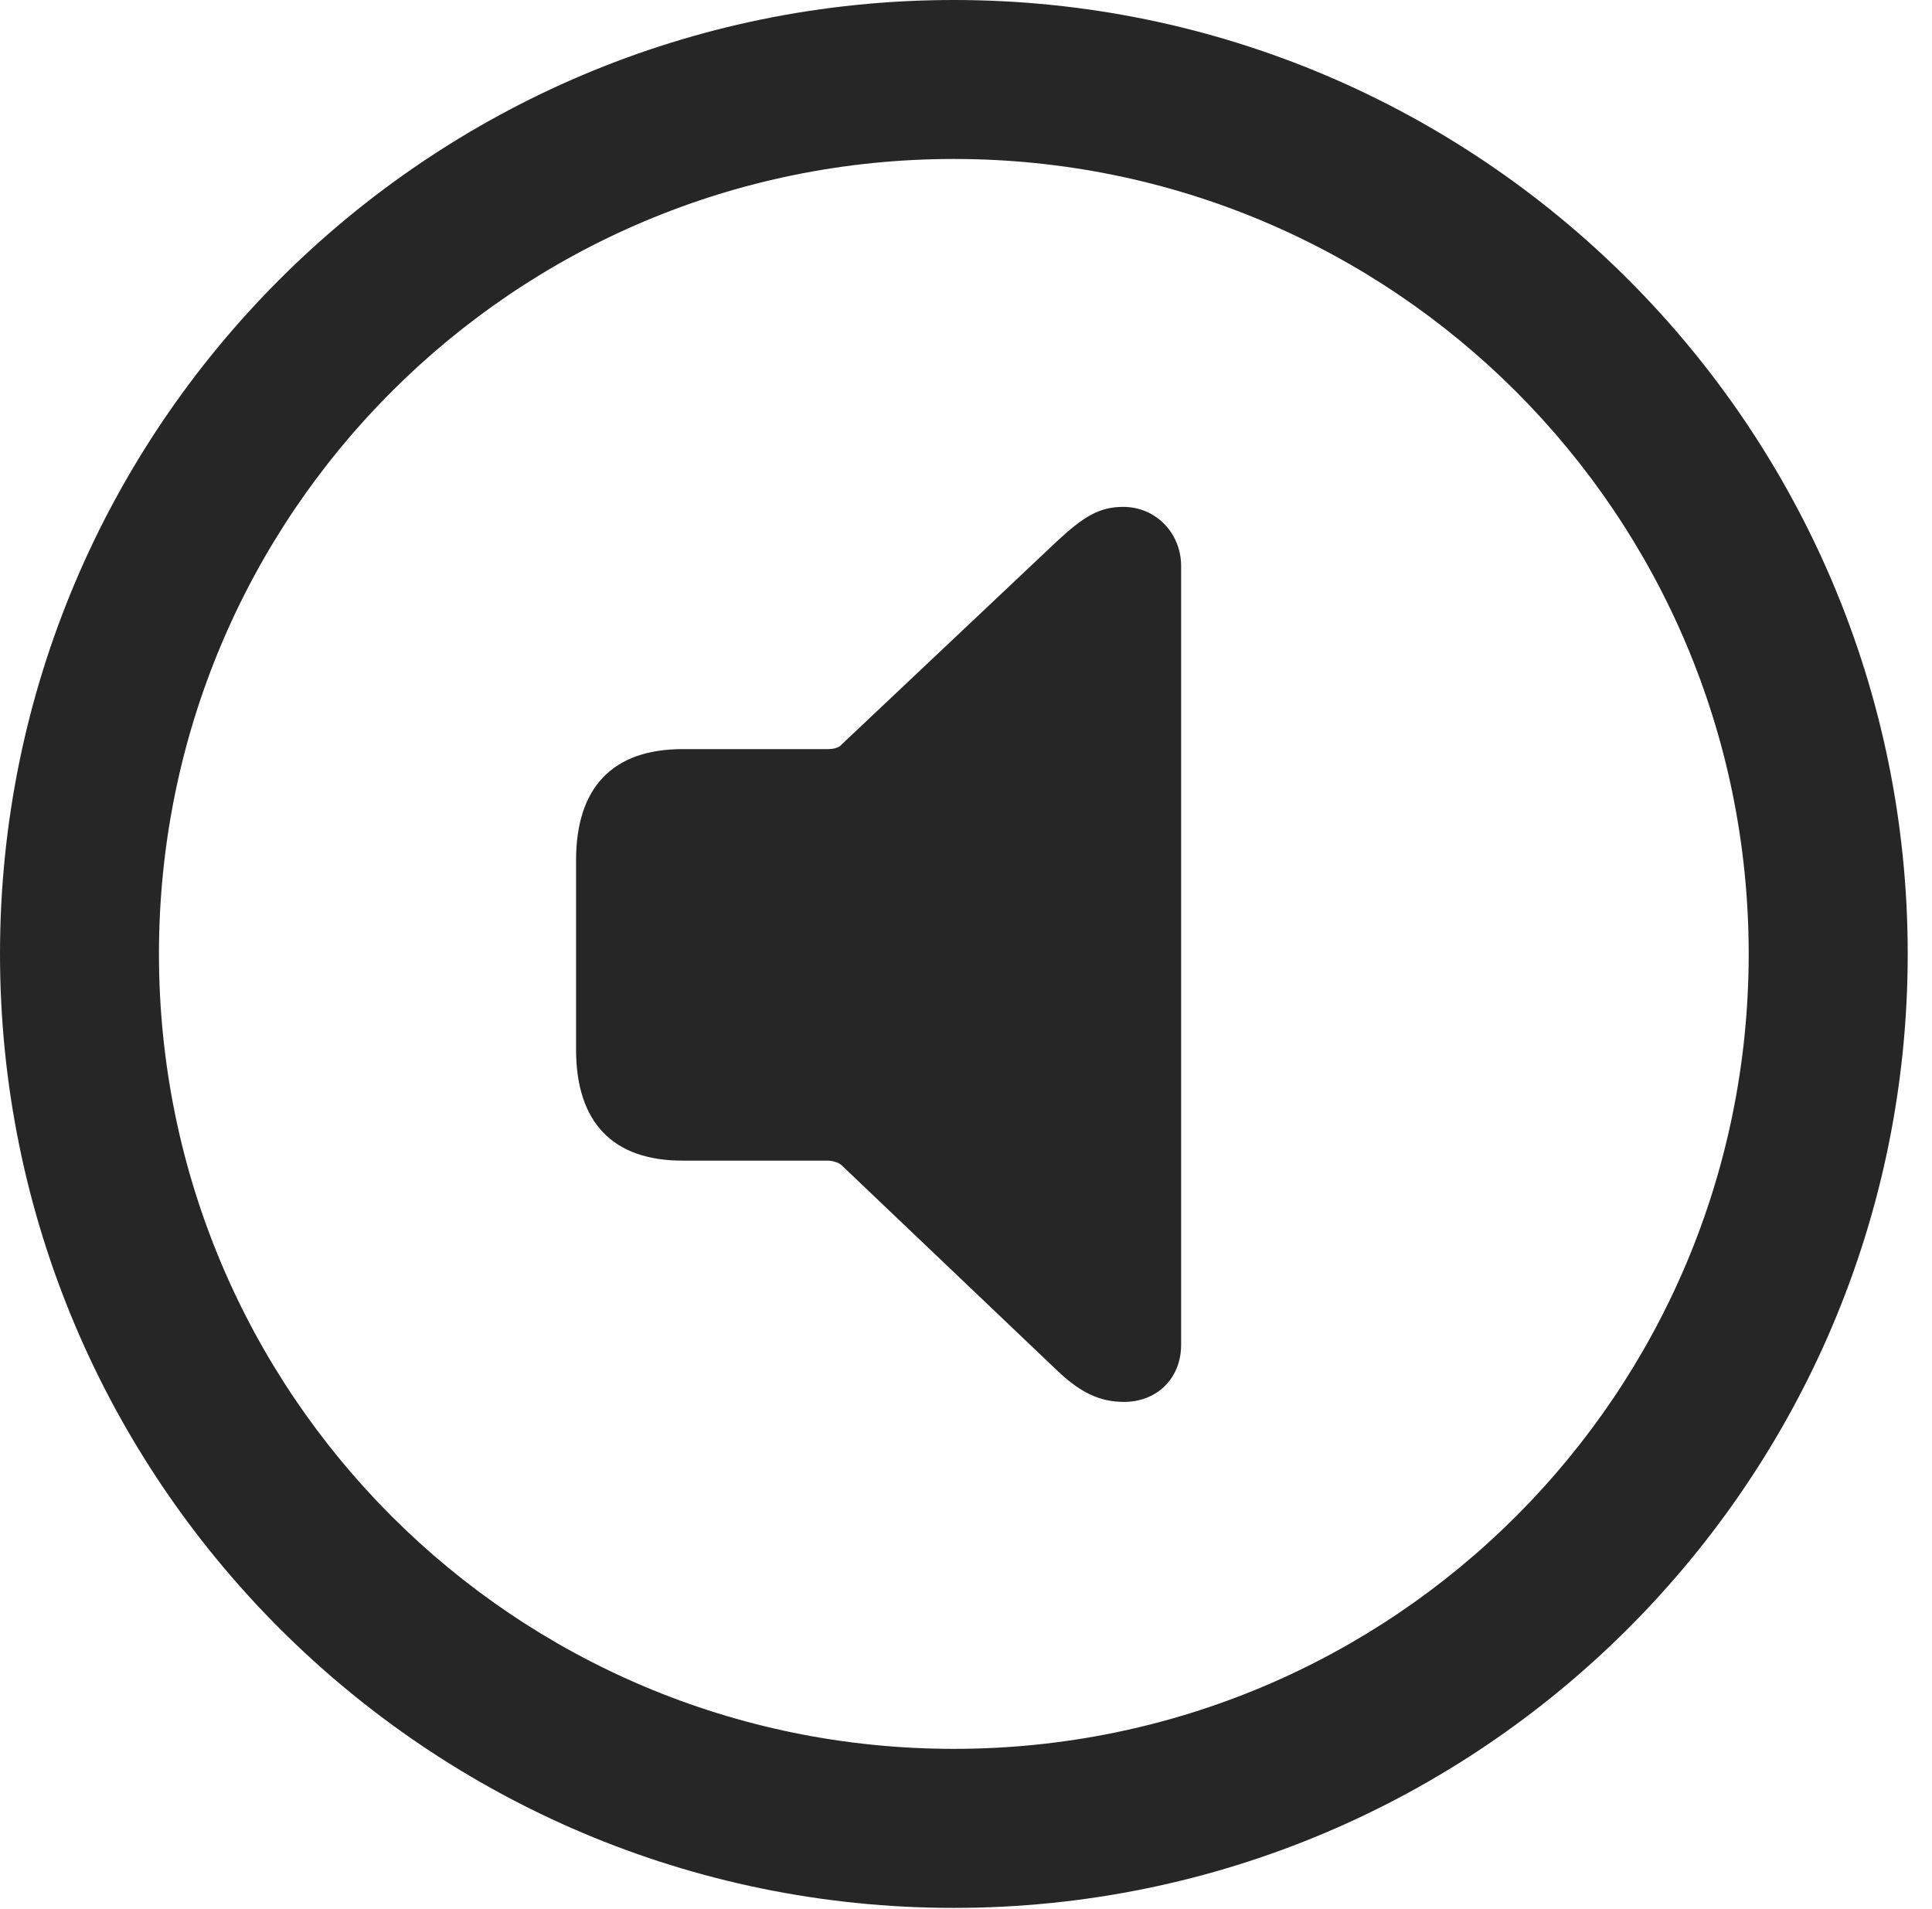 <?xml version="1.0" encoding="UTF-8"?>
<!--Generator: Apple Native CoreSVG 326-->
<!DOCTYPE svg
PUBLIC "-//W3C//DTD SVG 1.1//EN"
       "http://www.w3.org/Graphics/SVG/1.1/DTD/svg11.dtd">
<svg version="1.1" xmlns="http://www.w3.org/2000/svg" xmlns:xlink="http://www.w3.org/1999/xlink" viewBox="0 0 28.246 27.904">
 <g>
  <rect height="27.904" opacity="0" width="28.246" x="0" y="0"/>
  <path d="M13.945 27.891C21.643 27.891 27.891 21.643 27.891 13.945C27.891 6.248 21.643 0 13.945 0C6.248 0 0 6.248 0 13.945C0 21.643 6.248 27.891 13.945 27.891ZM13.945 25.566C7.52 25.566 2.324 20.371 2.324 13.945C2.324 7.52 7.52 2.324 13.945 2.324C20.371 2.324 25.566 7.52 25.566 13.945C25.566 20.371 20.371 25.566 13.945 25.566Z" fill="black" fill-opacity="0.85"/>
  <path d="M16.434 20.494C16.912 20.494 17.268 20.152 17.268 19.66L17.268 8.271C17.268 7.807 16.912 7.41 16.42 7.41C16.064 7.41 15.832 7.561 15.449 7.916L12.305 10.883C12.264 10.938 12.168 10.951 12.1 10.951L9.98 10.951C8.955 10.951 8.422 11.512 8.422 12.578L8.422 15.34C8.422 16.406 8.955 16.967 9.98 16.967L12.1 16.967C12.168 16.967 12.264 16.994 12.305 17.035L15.449 20.029C15.791 20.357 16.078 20.494 16.434 20.494Z" fill="black" fill-opacity="0.85"/>
 </g>
</svg>
